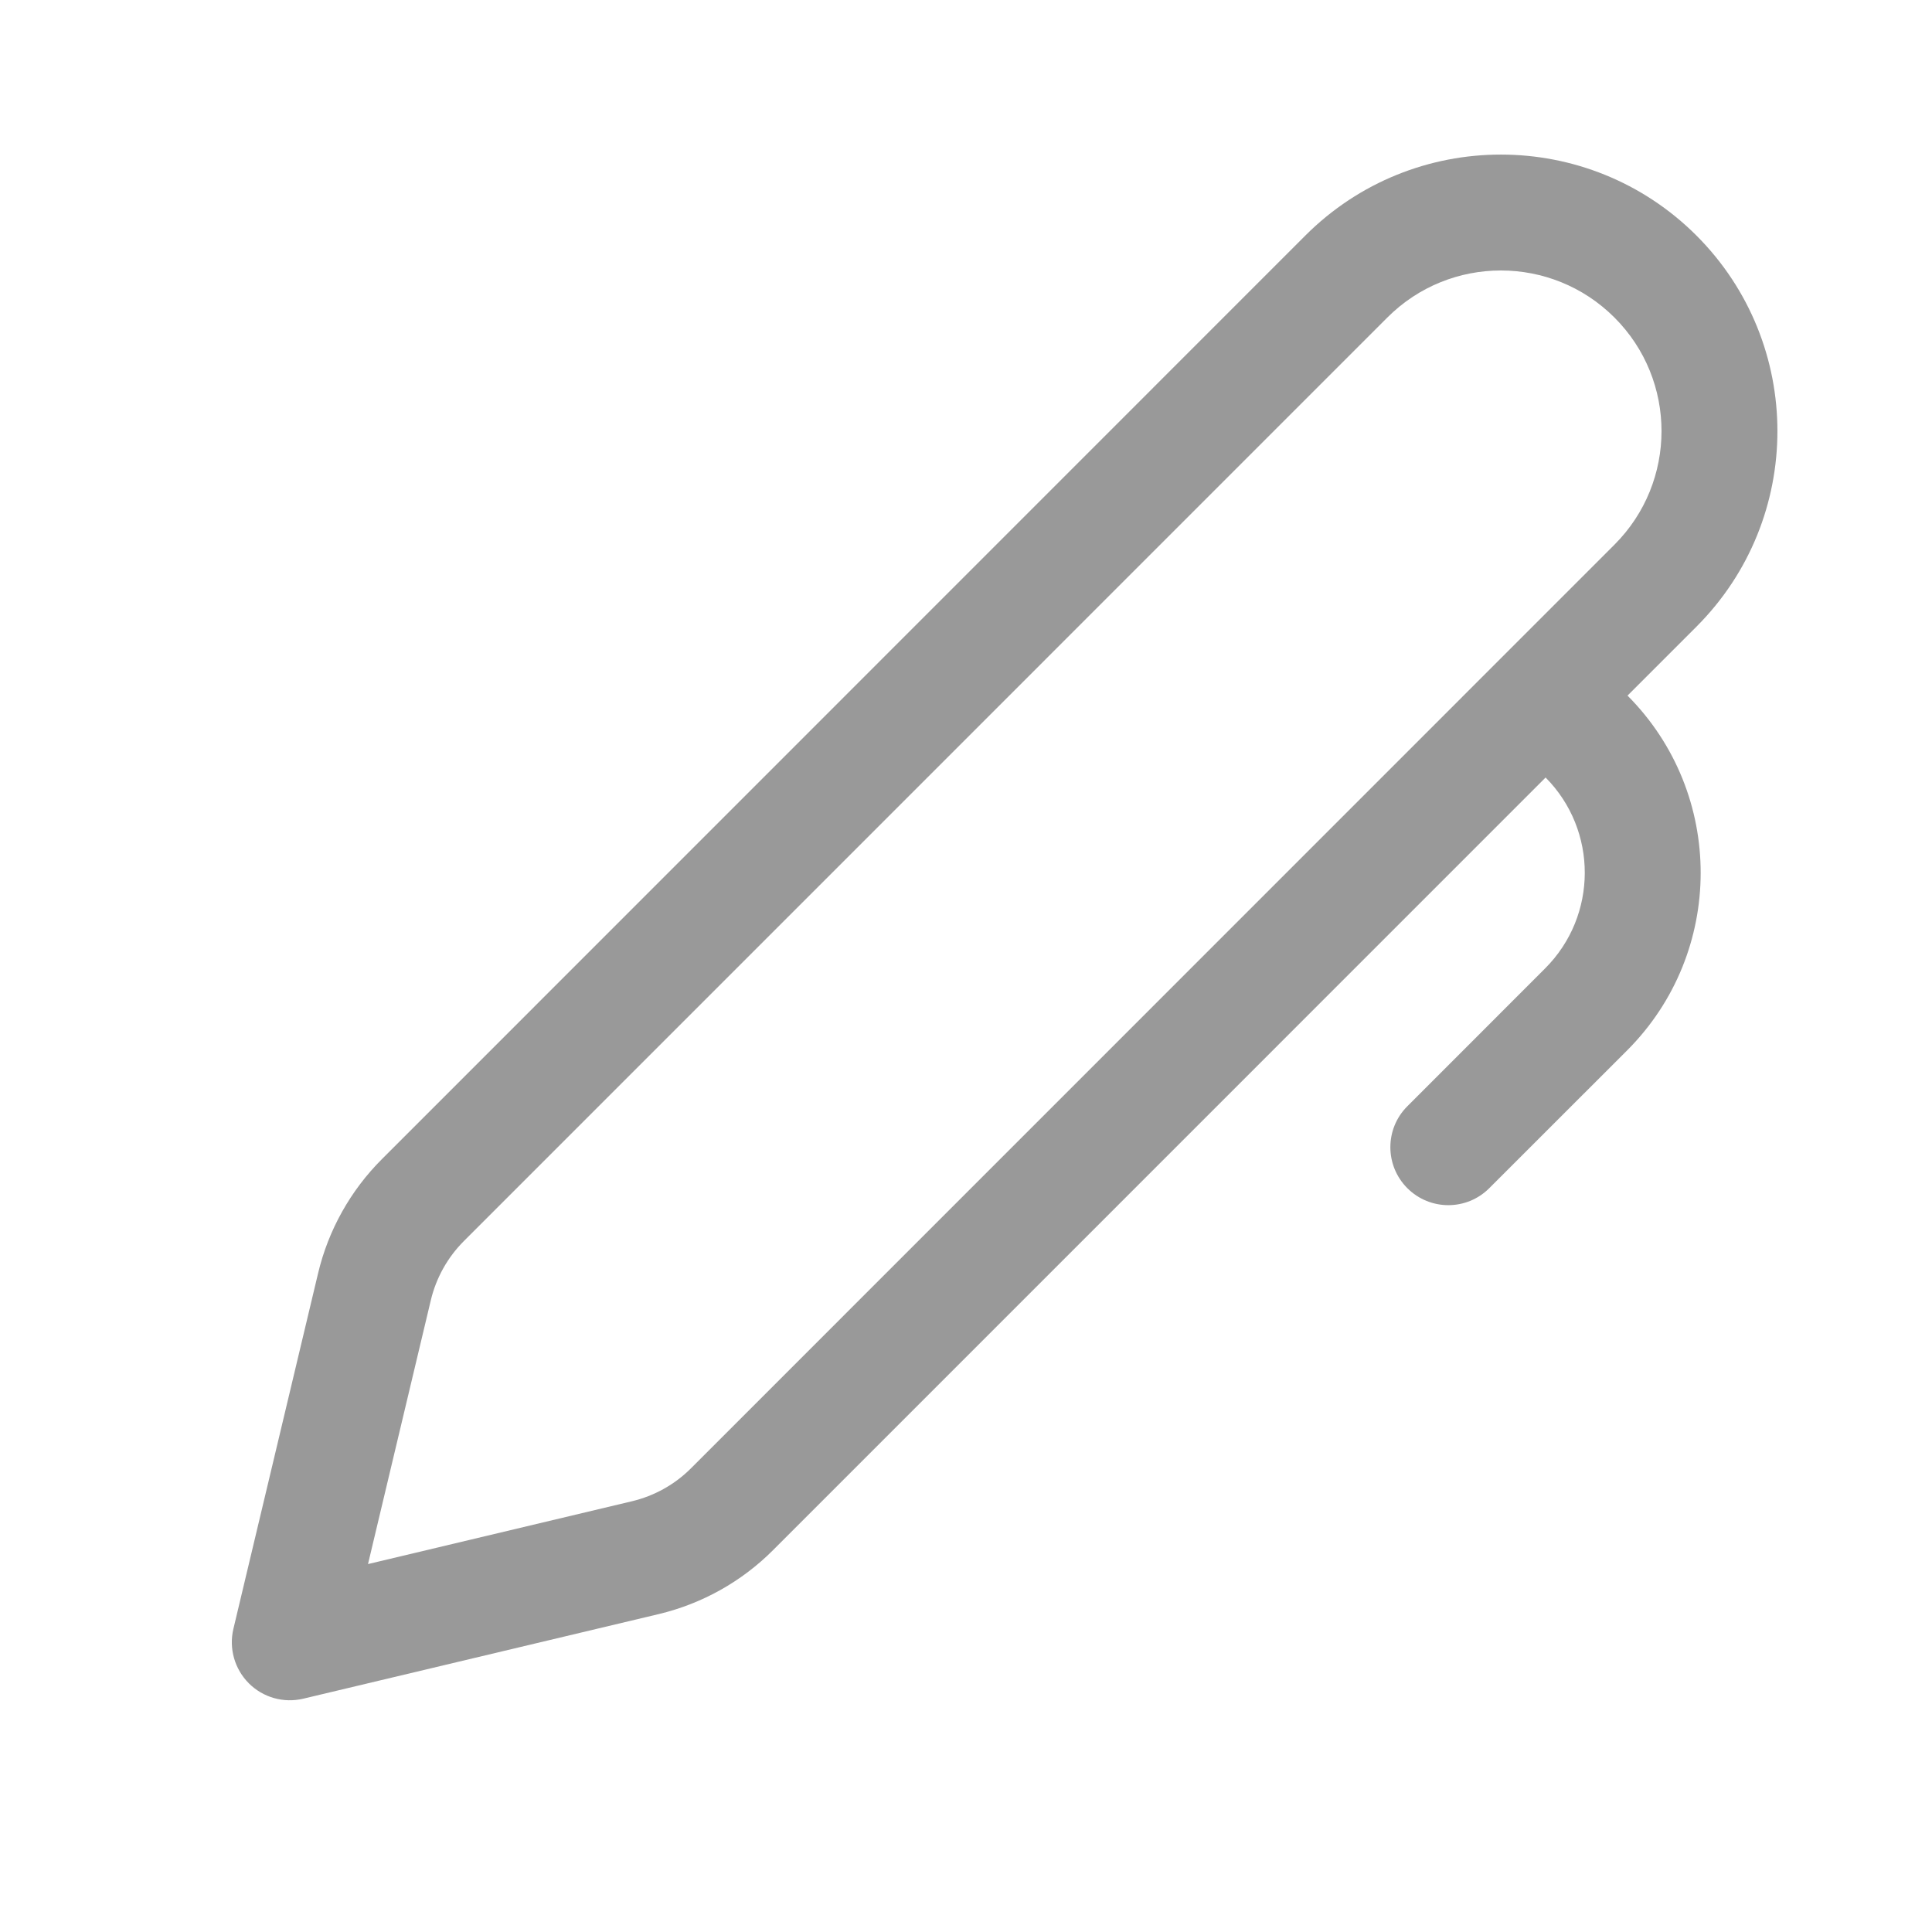 <svg width="25" height="25" viewBox="0 0 25 25" fill="none" xmlns="http://www.w3.org/2000/svg">
<path d="M21.952 3.048C20.554 1.651 18.288 1.651 16.891 3.048L4.941 15C4.535 15.406 4.249 15.917 4.116 16.476L3.02 21.078C2.96 21.331 3.036 21.598 3.22 21.782C3.404 21.966 3.67 22.041 3.924 21.981L8.525 20.886C9.084 20.752 9.595 20.467 10.002 20.06L20 10.061C20.678 10.745 20.676 11.849 19.994 12.531L18.211 14.315C17.918 14.607 17.918 15.082 18.211 15.375C18.504 15.668 18.979 15.668 19.271 15.375L21.055 13.592C22.322 12.324 22.324 10.27 21.06 9.001L21.952 8.109C23.349 6.711 23.349 4.446 21.952 3.048ZM17.952 4.109C18.763 3.297 20.079 3.297 20.891 4.109C21.703 4.92 21.703 6.236 20.891 7.048L8.941 19C8.731 19.21 8.467 19.357 8.178 19.426L4.762 20.239L5.575 16.824C5.644 16.535 5.792 16.27 6.002 16.06L17.952 4.109Z" fill="#999999"/>
</svg>
